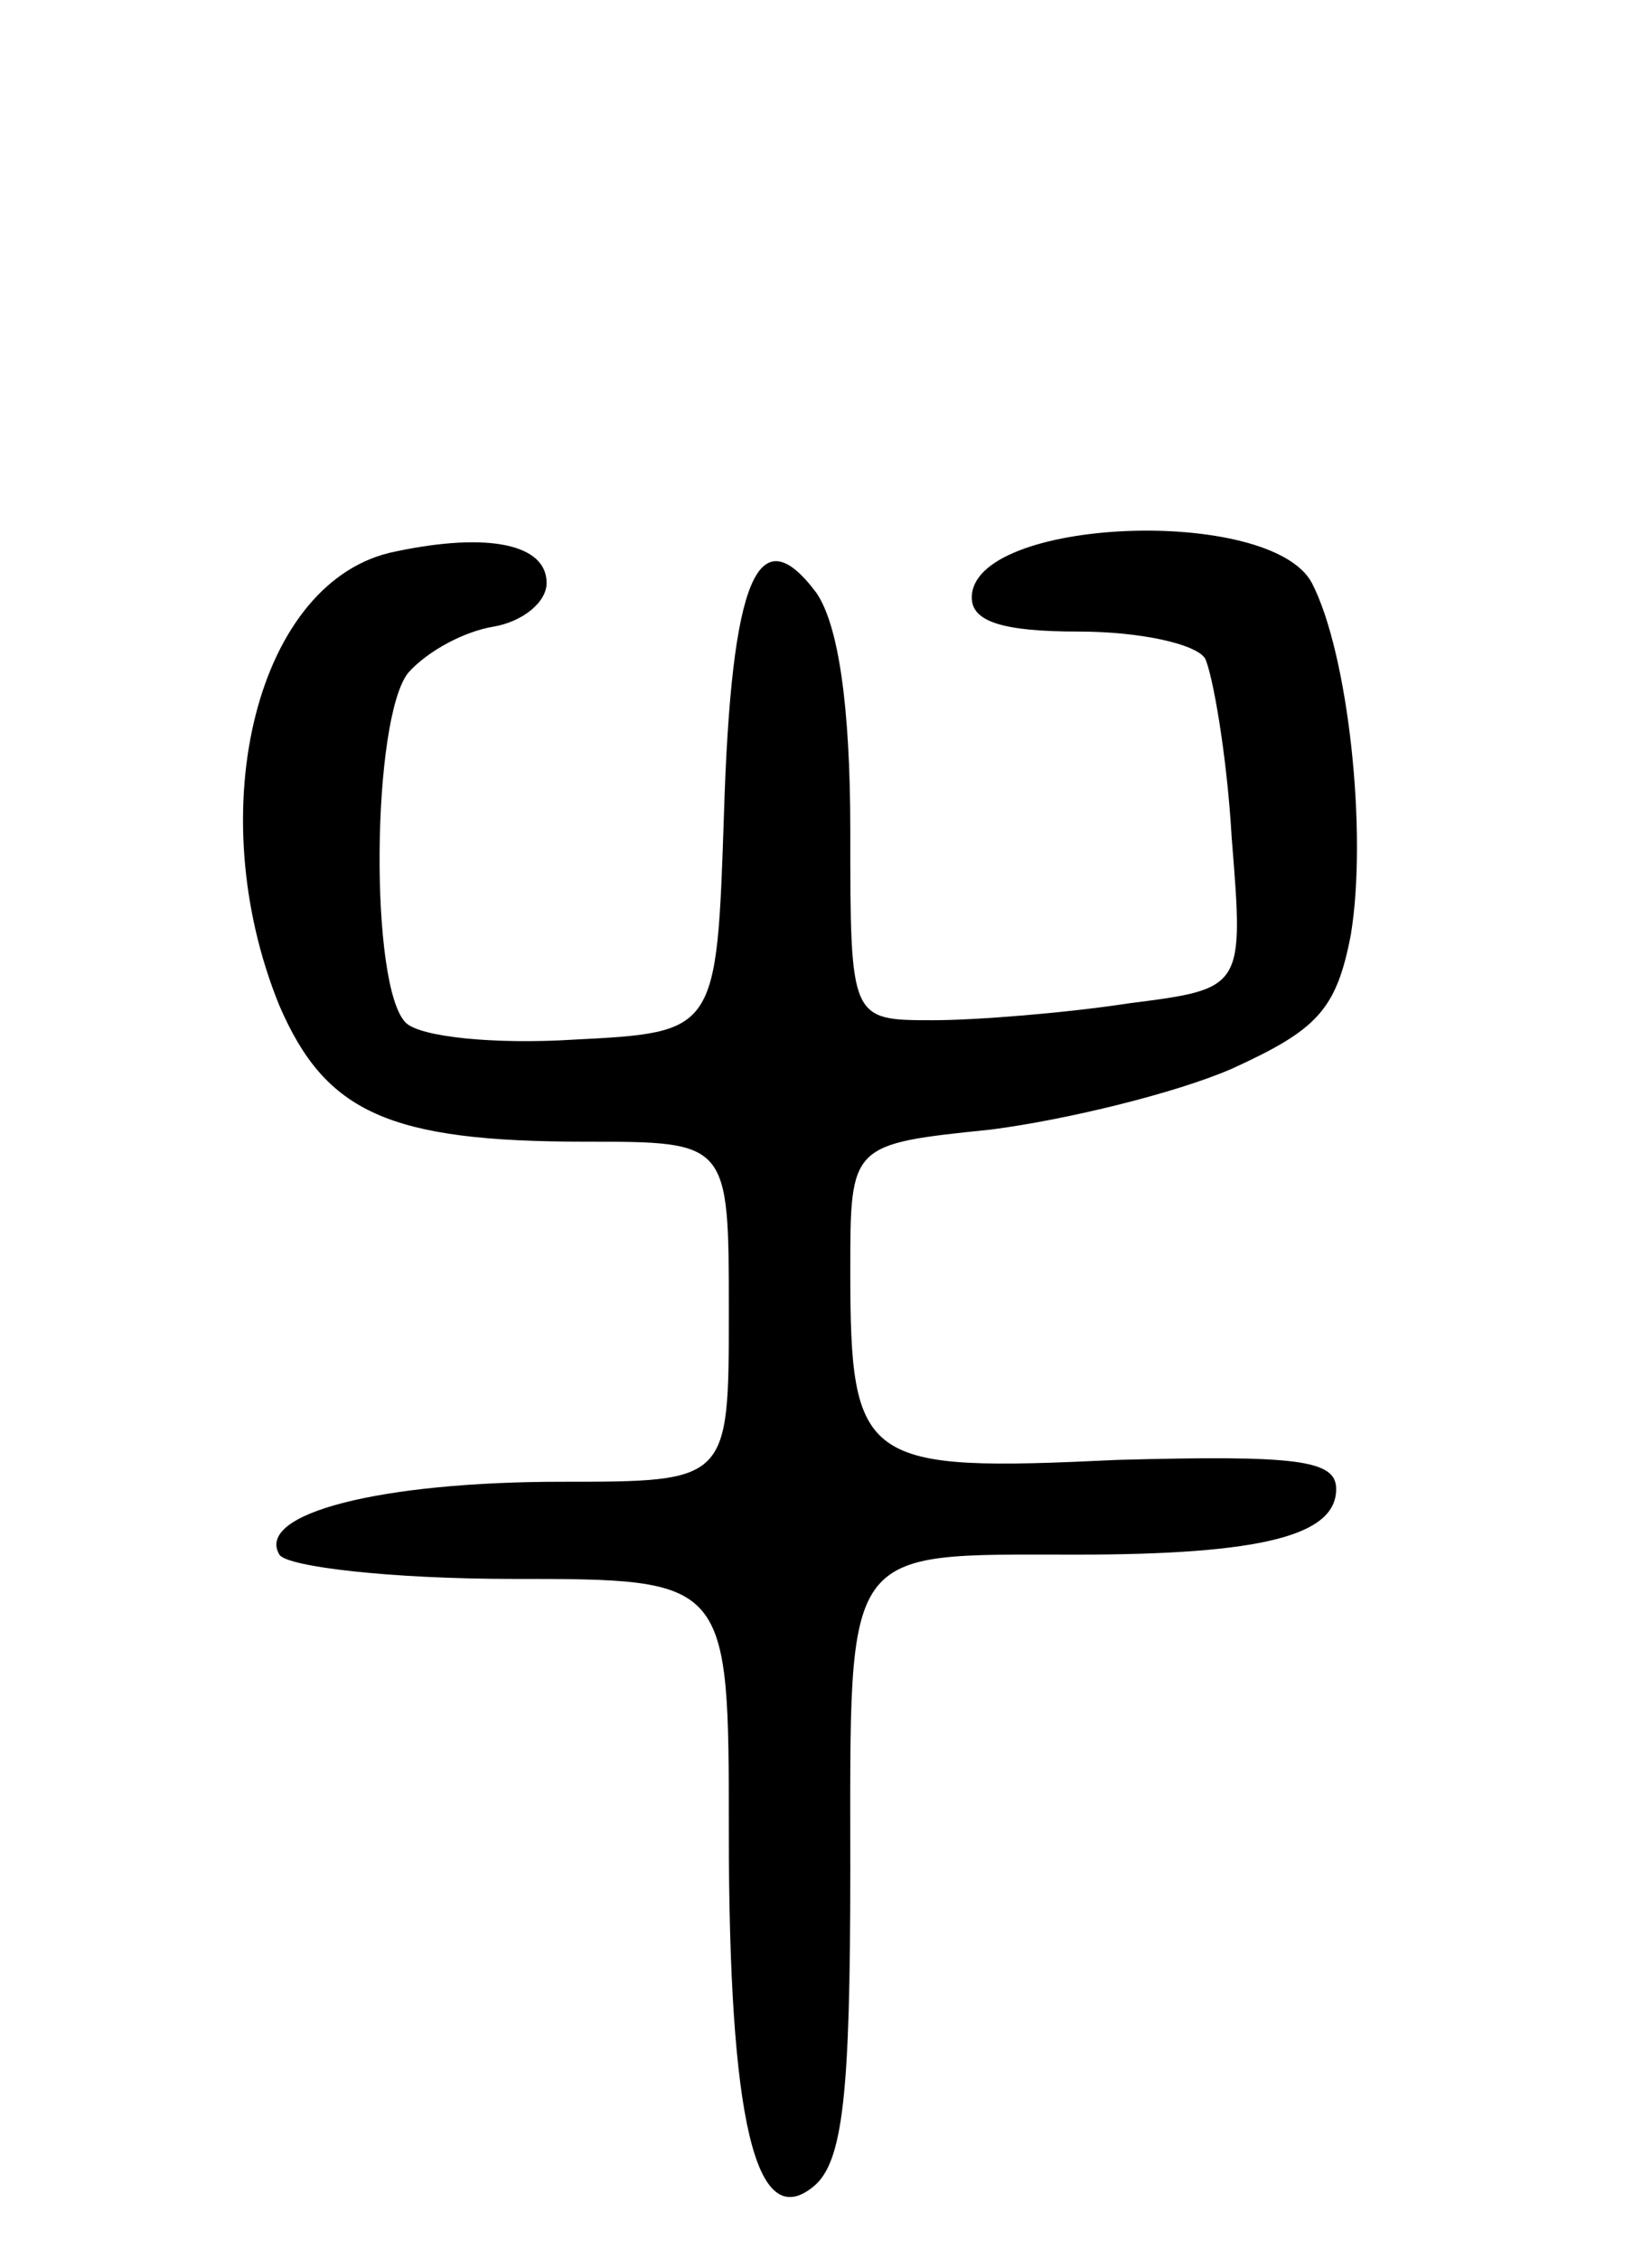 <svg version="1.0" xmlns="http://www.w3.org/2000/svg"
 width="68pt" height="93pt" viewBox="0 0 68 93"
 preserveAspectRatio="xMidYMid meet">
<g transform="translate(0,93) scale(0.1,-0.1)"
fill="#000000" stroke="none">
<path d="M163 703 c-57 -11 -81 -106 -48 -187 19 -44 45 -56 126 -56 59 0 59
0 59 -70 0 -70 0 -70 -69 -70 -74 0 -126 -13 -116 -30 3 -5 46 -10 96 -10 89
0 89 0 89 -104 0 -119 11 -166 35 -146 12 10 15 38 15 130 0 135 -4 130 93
130 77 0 107 8 107 27 0 12 -16 14 -90 12 -105 -5 -110 -2 -110 78 0 52 0 52
58 58 31 4 76 15 99 25 35 16 43 24 49 55 7 42 -1 116 -16 145 -17 32 -140 27
-140 -6 0 -10 13 -14 44 -14 25 0 48 -5 52 -11 3 -6 9 -39 11 -74 5 -62 5 -62
-42 -68 -26 -4 -63 -7 -81 -7 -34 0 -34 0 -34 78 0 52 -5 85 -14 98 -24 32
-35 6 -38 -91 -3 -90 -3 -90 -62 -93 -32 -2 -63 1 -69 7 -15 15 -14 125 1 144
8 9 23 17 35 19 12 2 22 10 22 18 0 16 -24 21 -62 13z"/>
</g>
</svg>

